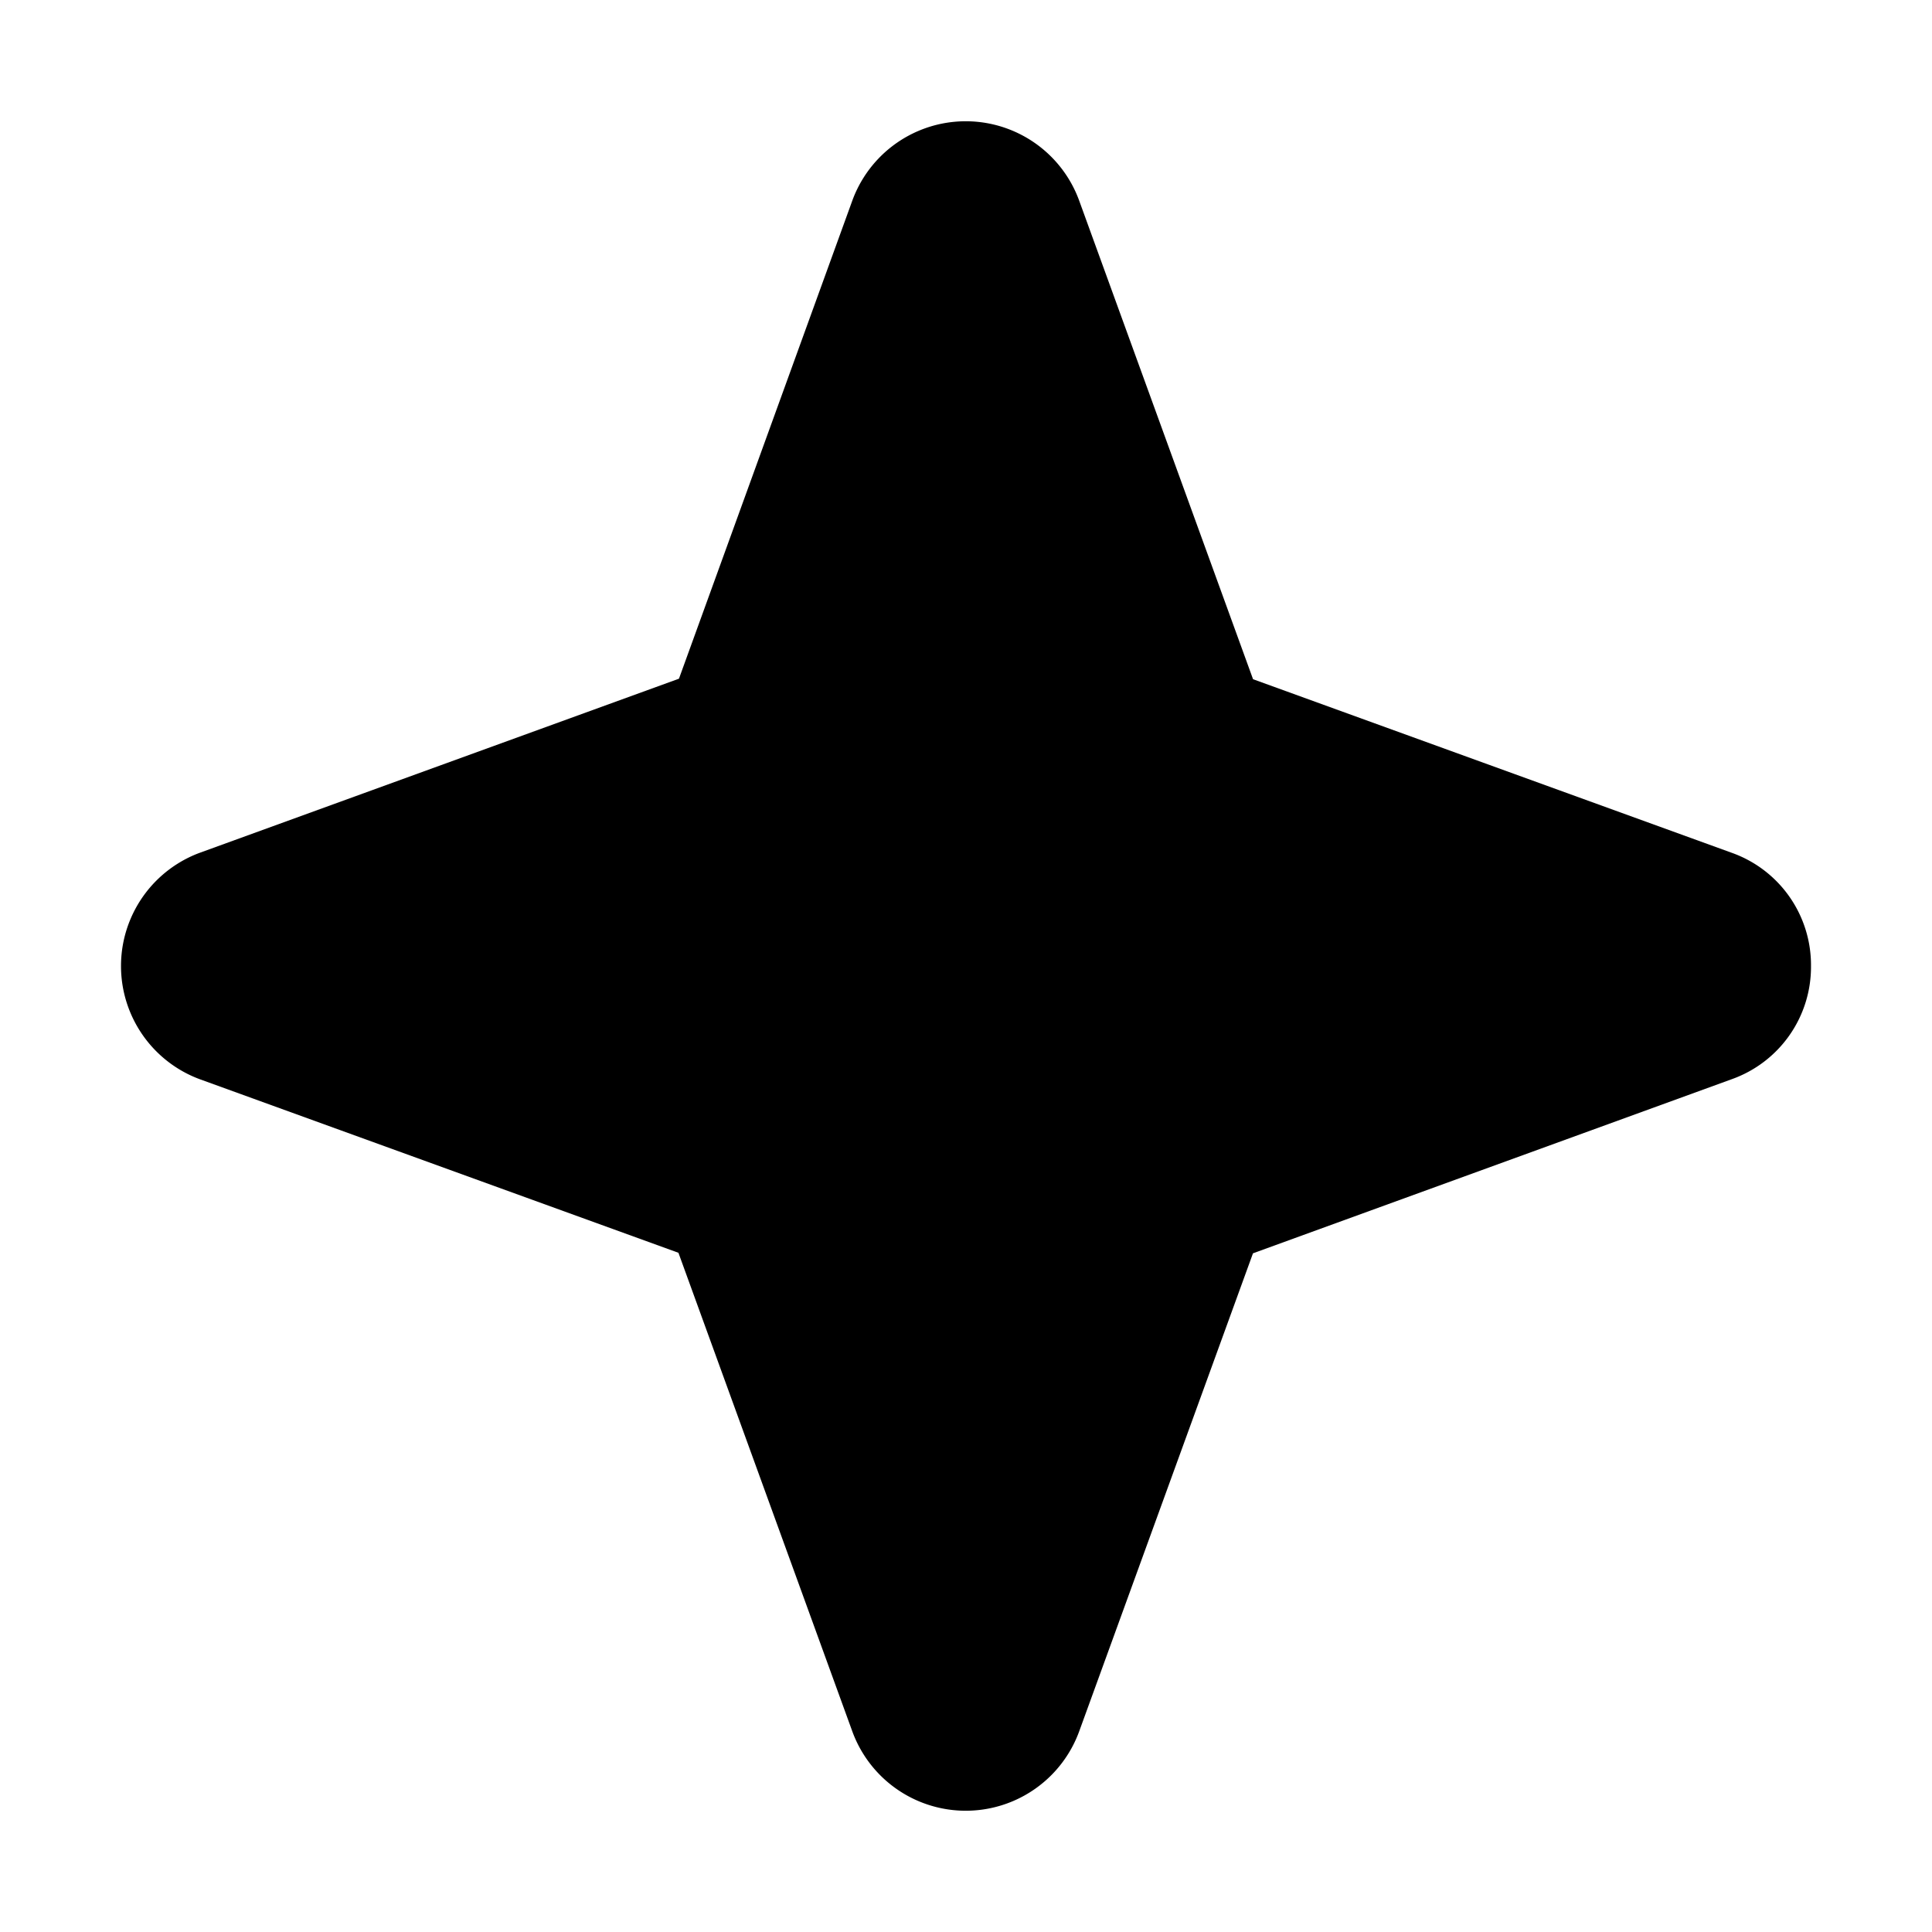 <?xml version="1.0" encoding="UTF-8" standalone="no"?>
<svg
   width="256"
   height="256"
   version="1.1"
   id="svg1456"
   xmlns="http://www.w3.org/2000/svg"
   xmlns:svg="http://www.w3.org/2000/svg">
  <defs
     id="defs1460" />
  <path
     id="svg_2"
     d="m 239.966,128 a 15.79,15.79 0 0 1 -10.5,15 l -63.44,23.07 -23.06,63.43 a 16,16 0 0 1 -30,0 L 89.896,166 26.466,143 a 16,16 0 0 1 0,-30 L 89.966,89.93 112.966,26.5 a 16,16 0 0 1 30,0 l 23.07,63.5 63.43,23 a 15.79,15.79 0 0 1 10.5,15 z"
     fill="#000000" />
</svg>
